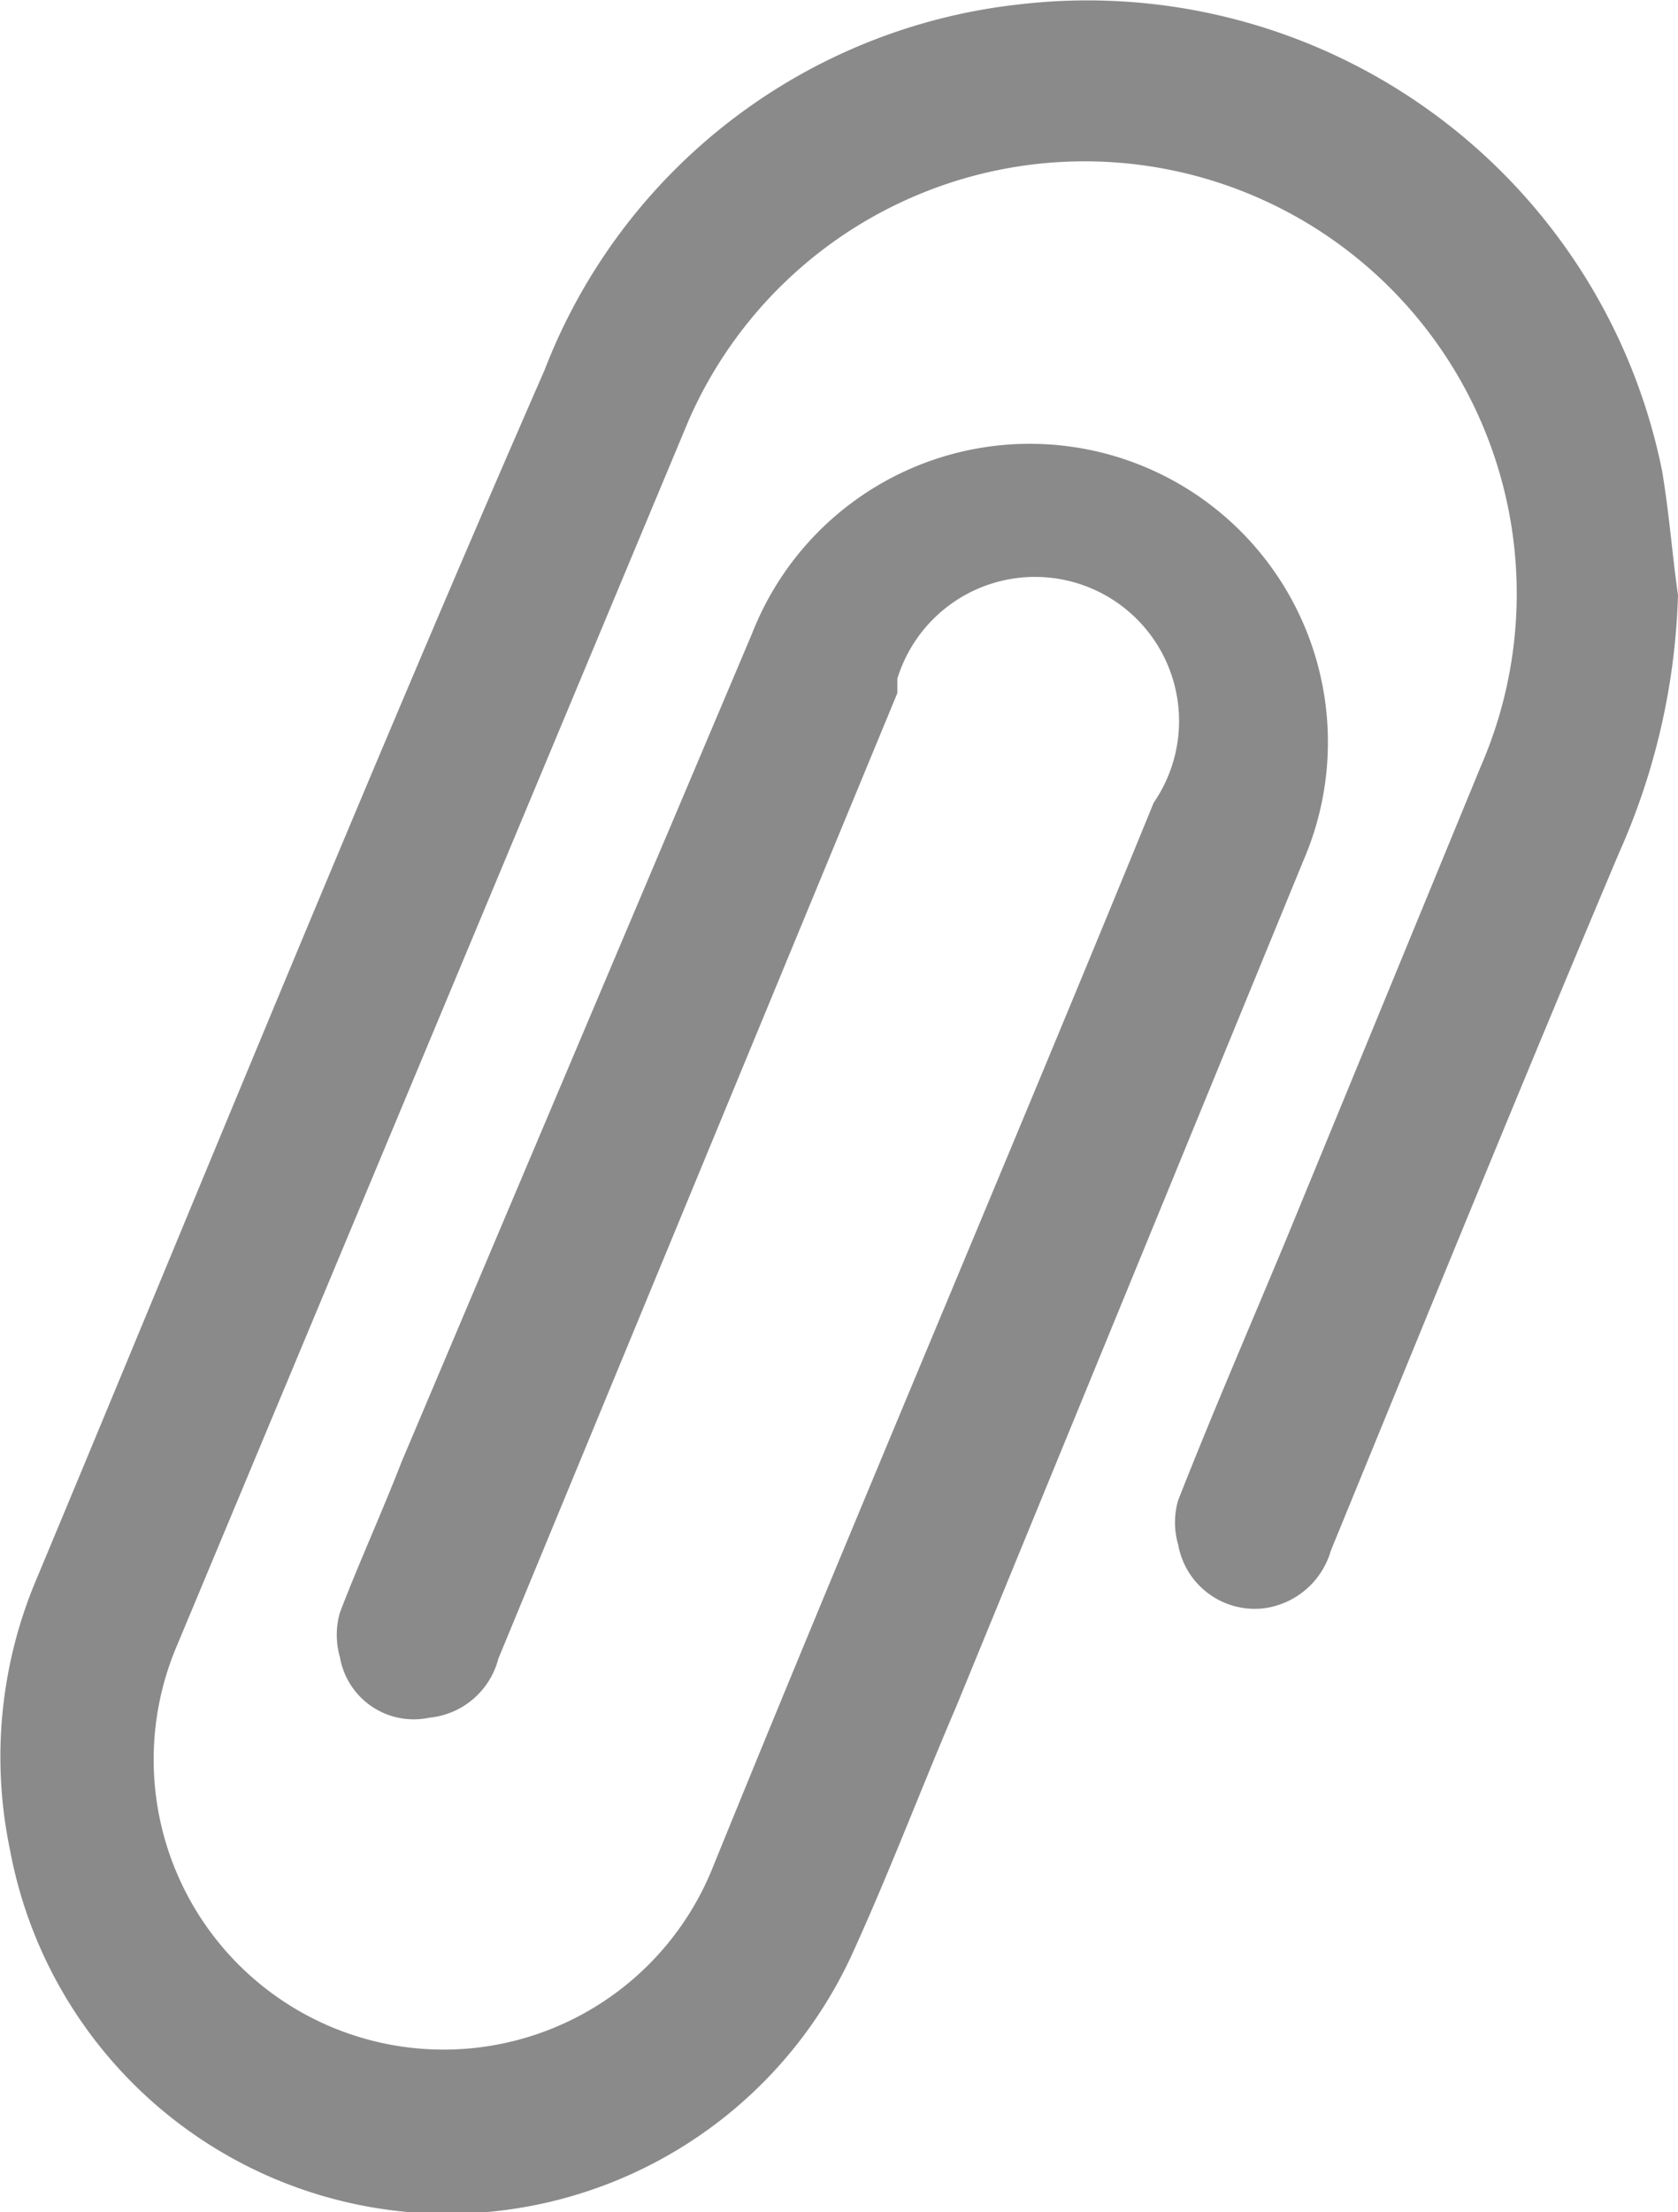 <svg id="Layer_1" data-name="Layer 1" xmlns="http://www.w3.org/2000/svg" width="11.65" height="15.35" viewBox="0 0 11.65 15.35"><defs><style>.cls-1{fill:#8a8a8a;}</style></defs><title>comment</title><path class="cls-1" d="M12.87,4.21A4.72,4.72,0,0,1,12.46,6c-.68,1.61-1.34,3.23-2,4.84a.56.56,0,0,1-.46.4.54.54,0,0,1-.6-.44.55.55,0,0,1,0-.31c.24-.61.5-1.21.75-1.81l1.35-3.28A3,3,0,1,0,6,3L2.44,11.52a2,2,0,0,0,3.72,1.54c1-2.46,2.06-4.94,3.07-7.41a1,1,0,1,0-1.78-.86s0,.07,0,.1l-2.77,6.7A.55.55,0,0,1,4.2,12a.52.52,0,0,1-.62-.42.56.56,0,0,1,0-.31c.13-.34.29-.69.43-1.05L6.44,4.48a2.07,2.07,0,1,1,3.83,1.57L7.86,11.92c-.24.56-.46,1.14-.71,1.69a3.09,3.09,0,0,1-5.86-.69,3.16,3.16,0,0,1,.17-1.85C2.63,8.27,3.77,5.46,5,2.65A4,4,0,0,1,8.3.11a4.07,4.07,0,0,1,4.46,3.24C12.81,3.65,12.83,3.93,12.87,4.21Z" transform="translate(-1.22 -0.08)"/></svg>